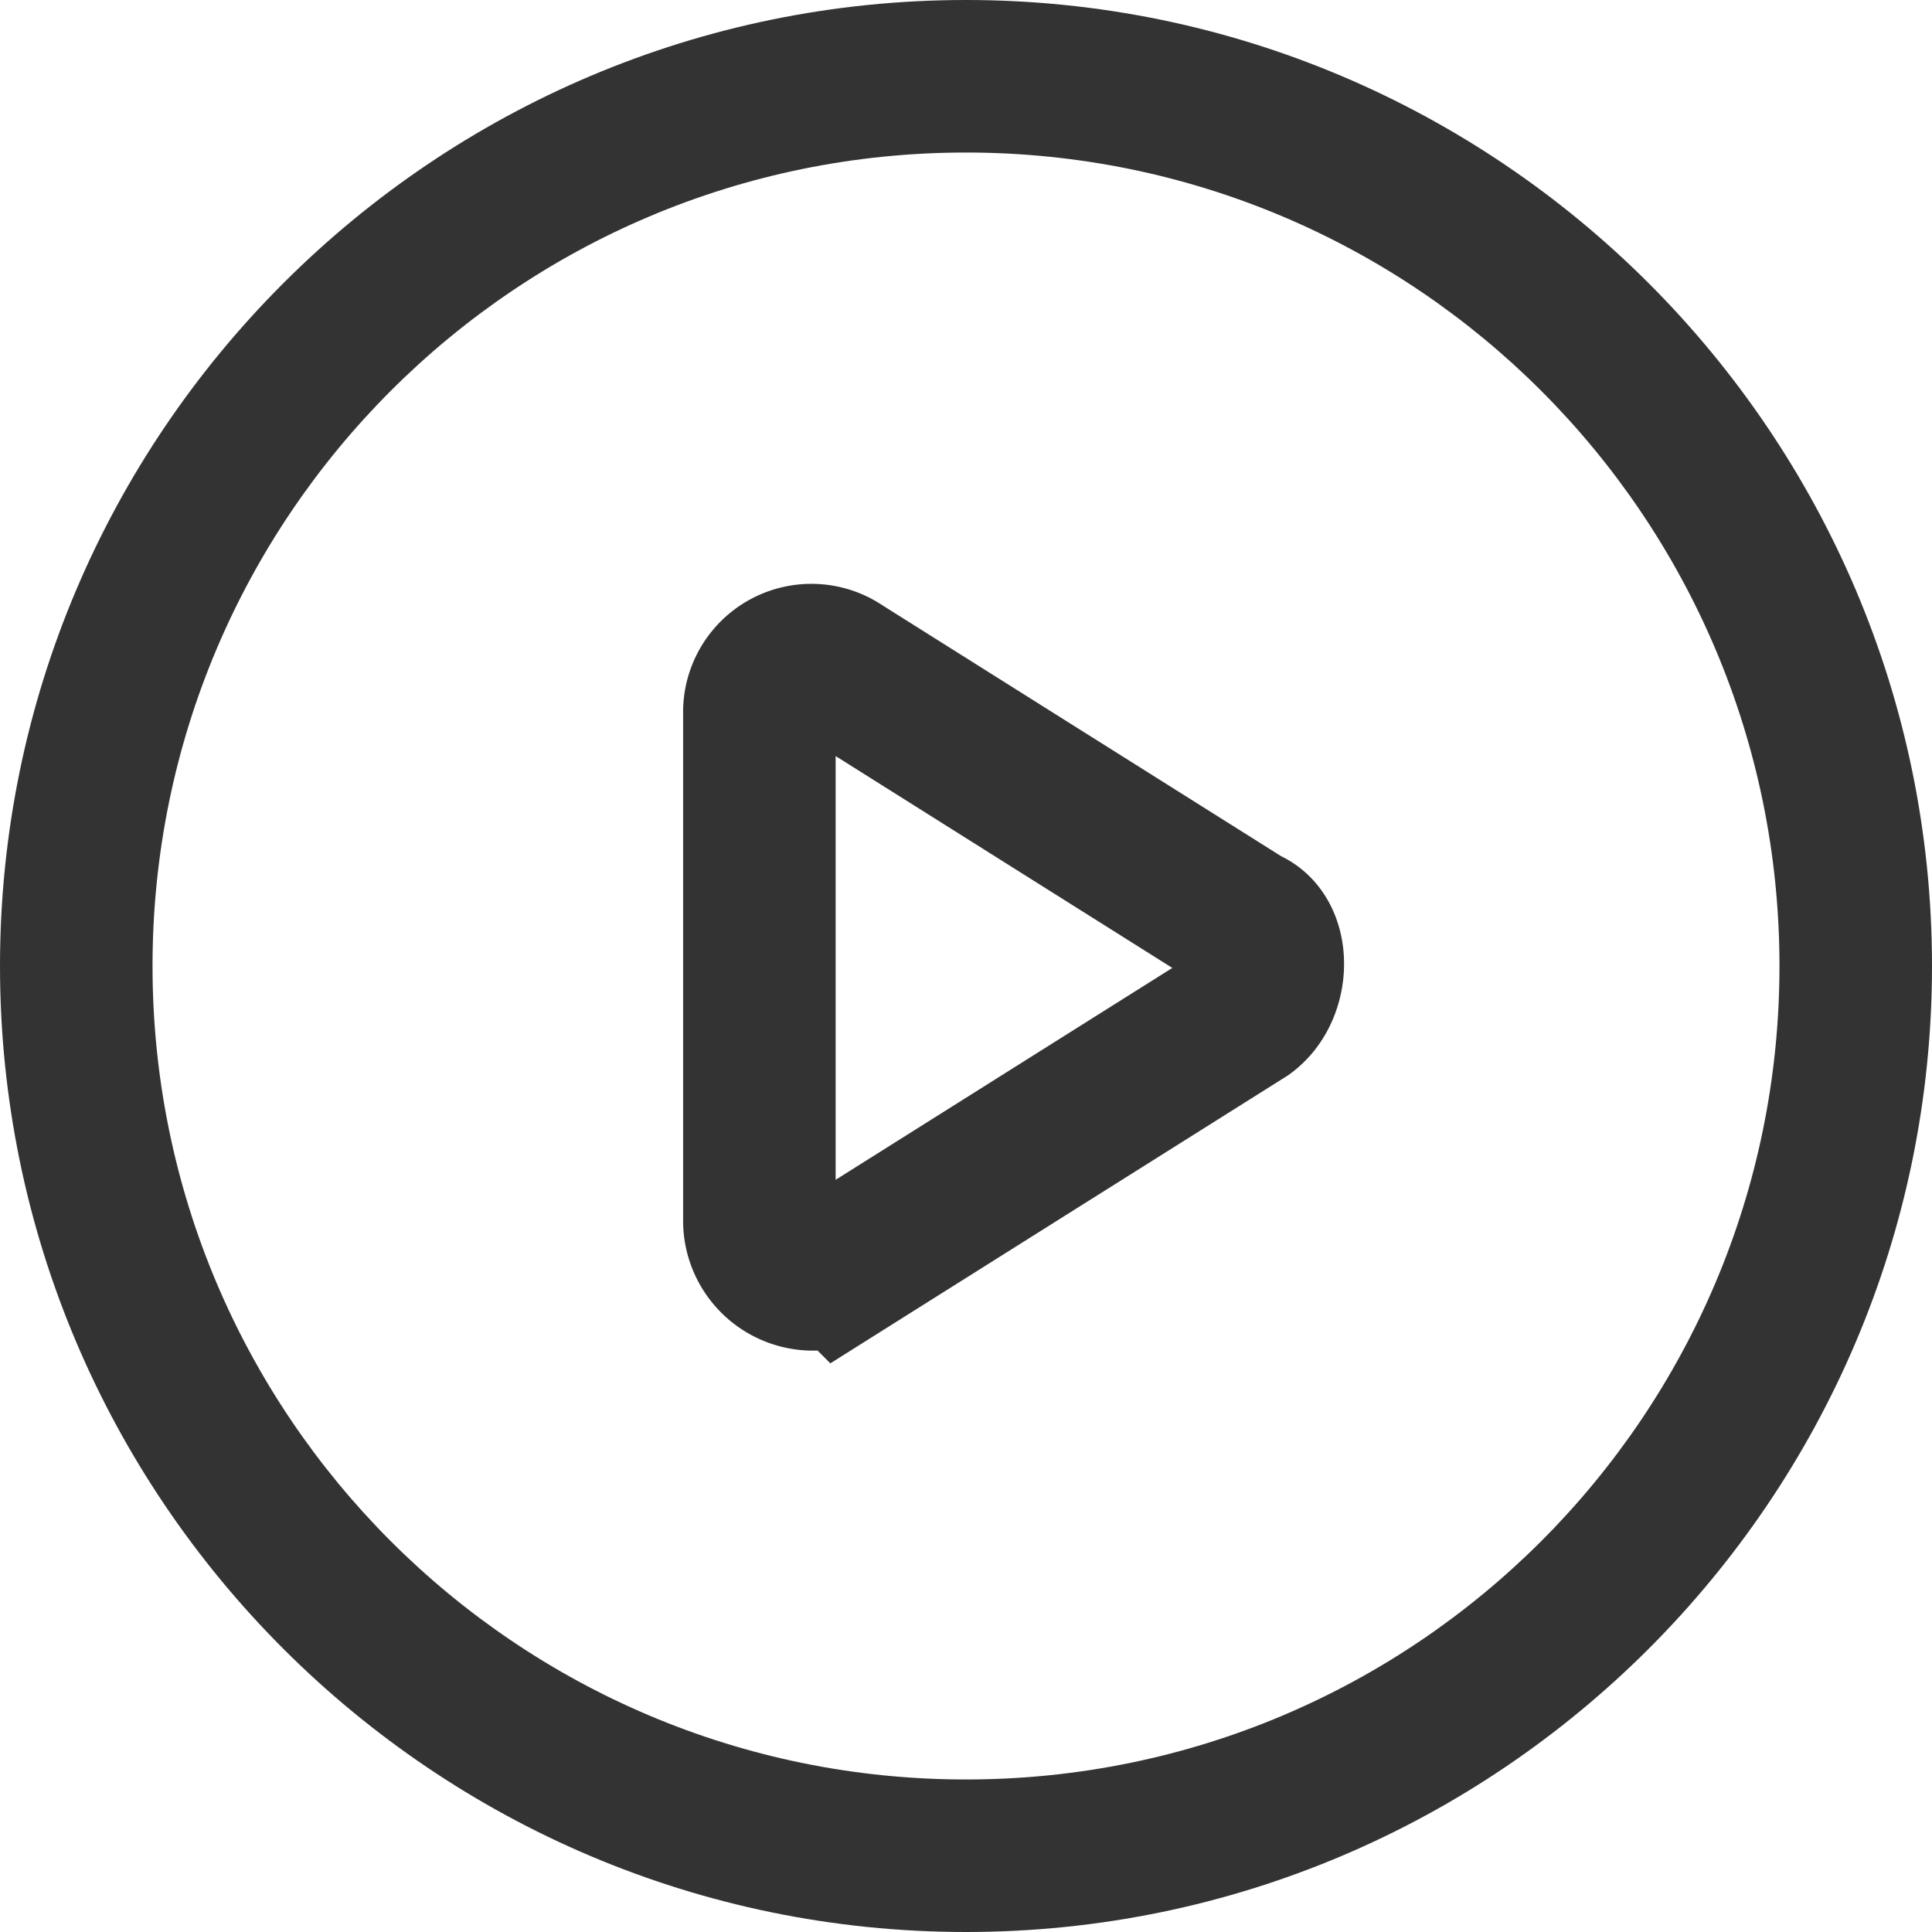 <svg xmlns="http://www.w3.org/2000/svg" width="19" height="19" viewBox="0 0 19 19">
  <g id="video_icon" transform="translate(0.5)">
    <rect id="Rectangle_3945" data-name="Rectangle 3945" width="18" height="18" fill="#8087b7" opacity="0"/>
    <g id="video_icon-2" data-name="video_icon" transform="translate(-26.111 -463.328)" fill="none">
      <path d="M35.111,464.828a8,8,0,1,1-8,8A8,8,0,0,1,35.111,464.828Z" stroke="none"/>
      <path d="M 35.111 464.828 C 30.693 464.828 27.111 468.41 27.111 472.828 C 27.111 477.246 30.693 480.828 35.111 480.828 C 39.529 480.828 43.111 477.246 43.111 472.828 C 43.111 468.41 39.529 464.828 35.111 464.828 M 35.111 463.328 C 40.349 463.328 44.611 467.59 44.611 472.828 C 44.611 478.066 40.349 482.328 35.111 482.328 C 29.873 482.328 25.611 478.066 25.611 472.828 C 25.611 467.59 29.873 463.328 35.111 463.328 Z" stroke="none" fill="#333"/>
    </g>
    <path id="Op_component_2" data-name="Op component 2" d="M41.54,478.709l-3.973,2.5a.528.528,0,0,1-.805-.435v-5a.512.512,0,0,1,.805-.435l3.973,2.5C41.836,477.949,41.836,478.492,41.54,478.709Z" transform="translate(-29.794 -468.755)" fill="none" stroke="#333" stroke-width="1.5"/>
  </g>
</svg>
